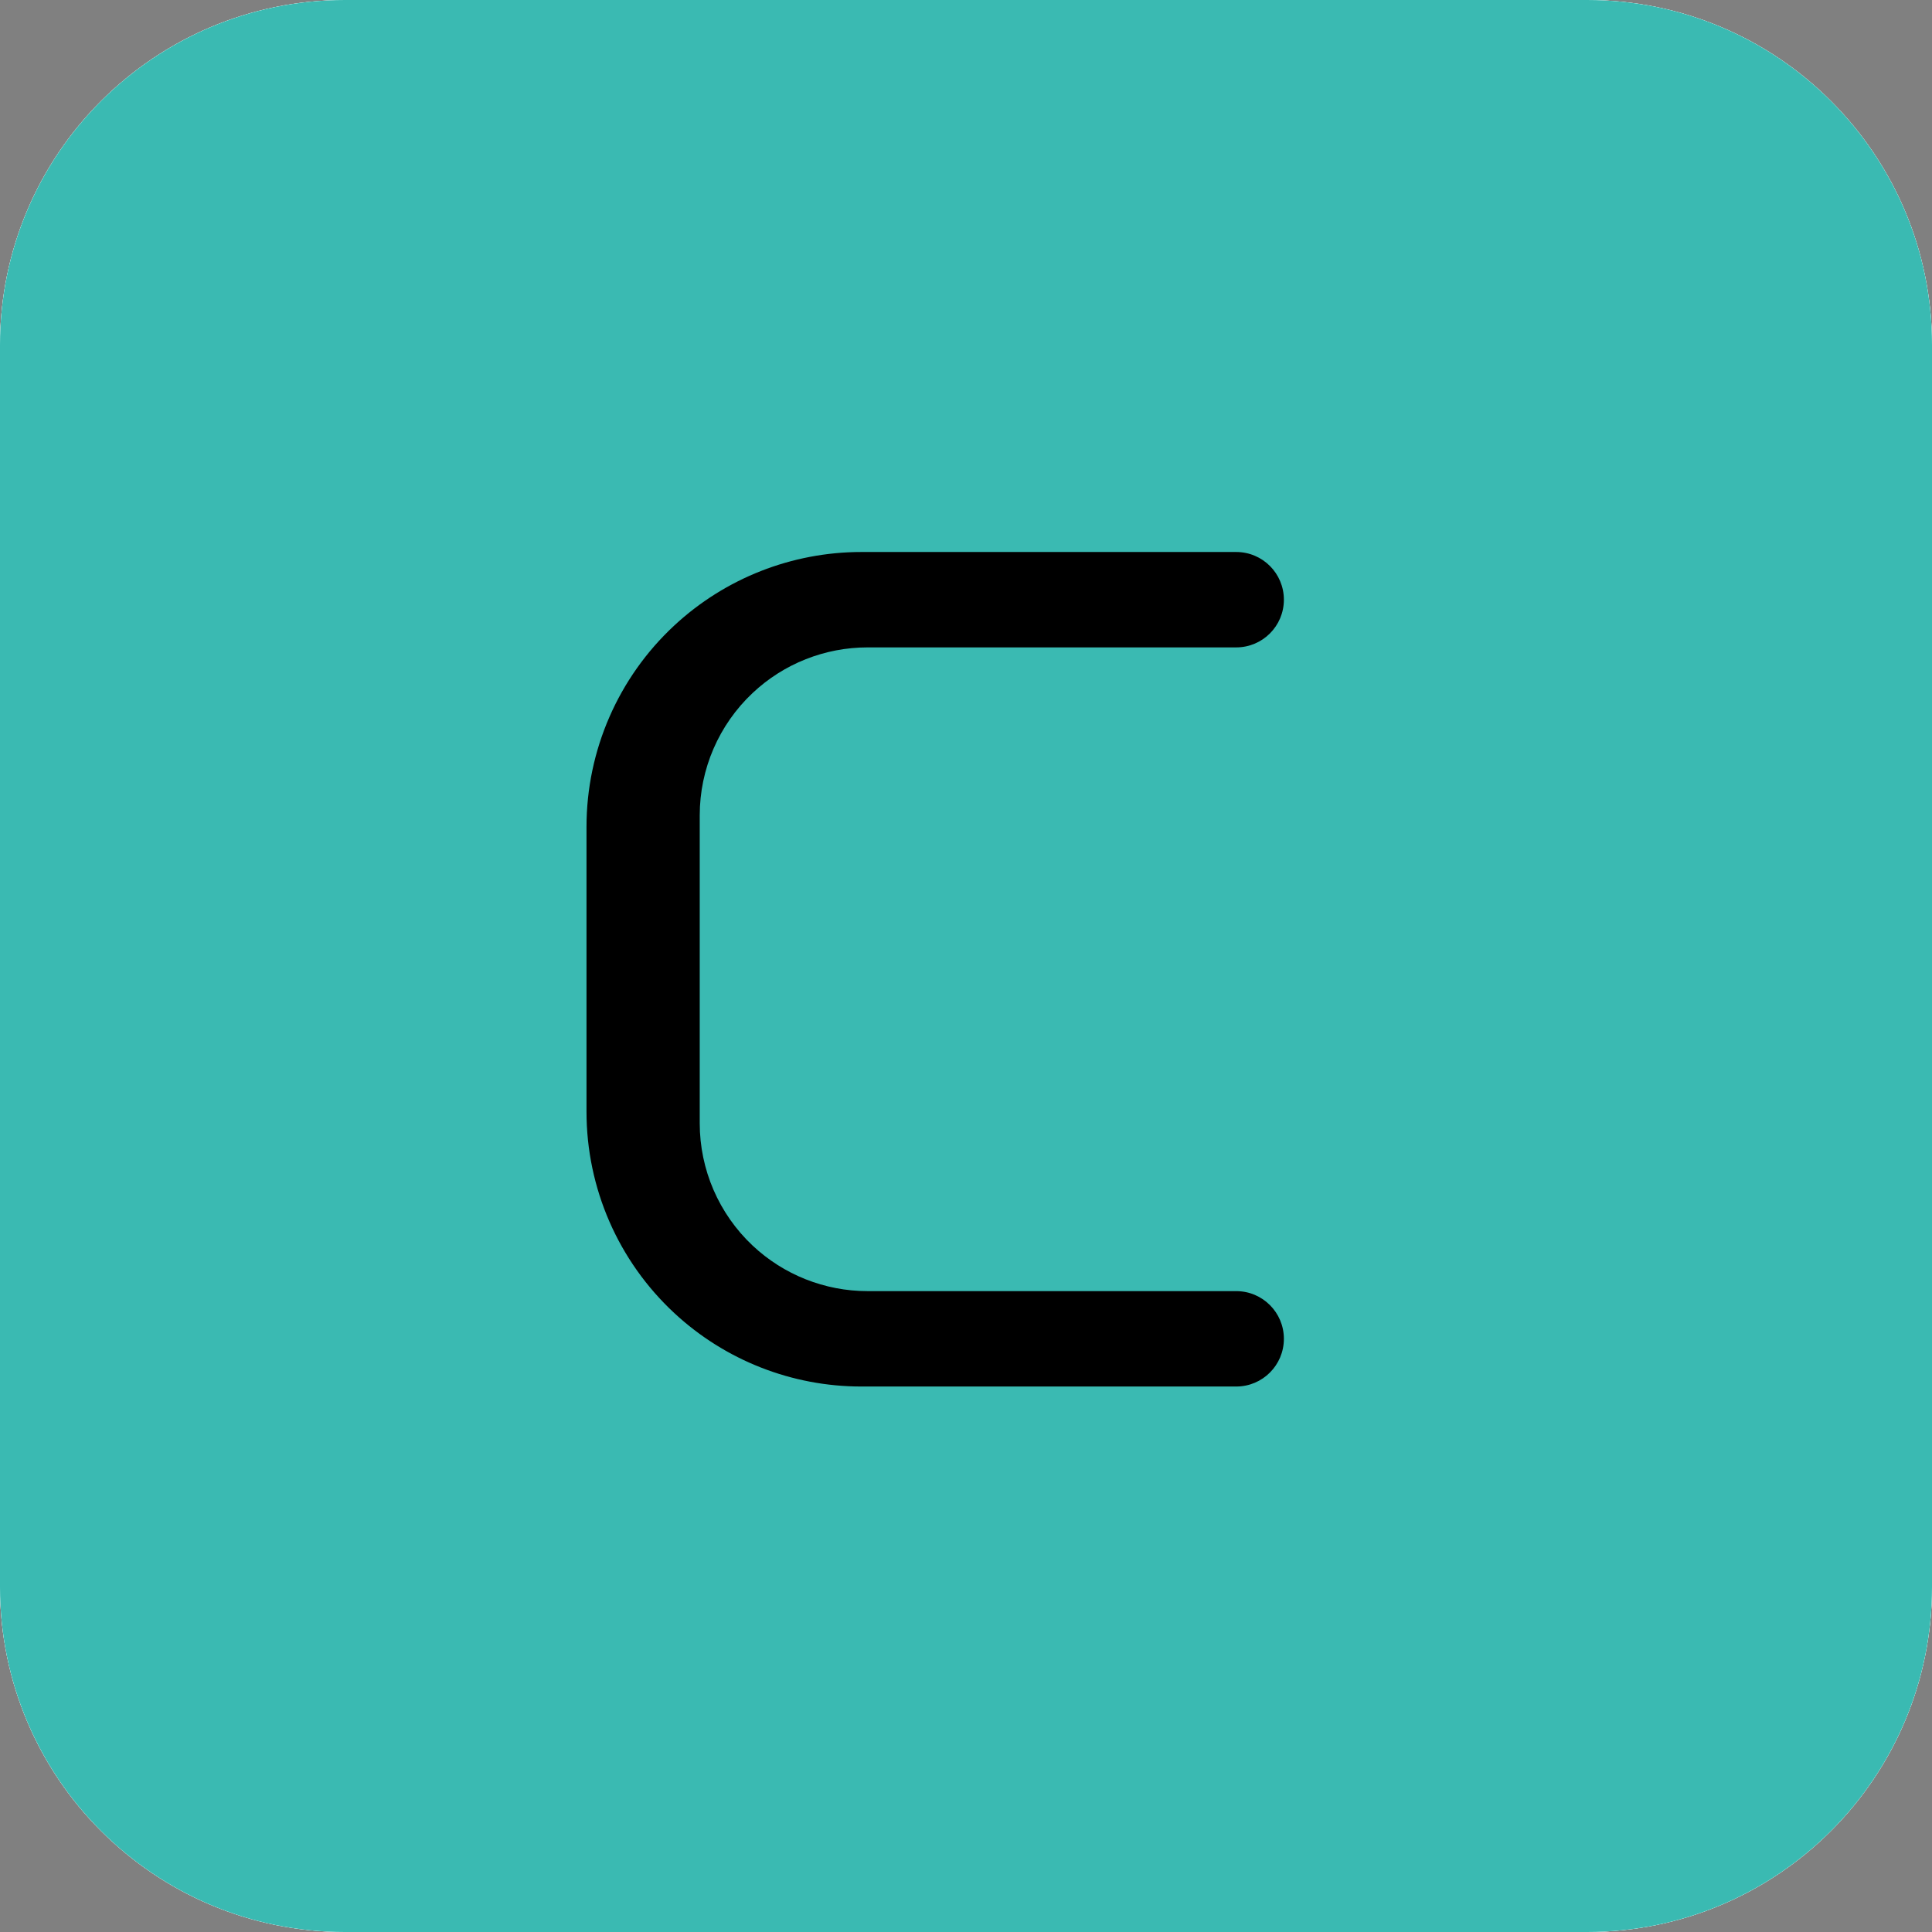 <svg width="56" height="56" viewBox="0 0 56 56" fill="none" xmlns="http://www.w3.org/2000/svg">
<rect x="0" y="0" width="56" height="56" fill="#808080" stroke="none"/>
<path d="M46 0H10C4.477 0 0 4.477 0 10V46C0 51.523 4.477 56 10 56H46C51.523 56 56 51.523 56 46V10C56 4.477 51.523 0 46 0Z" fill="white"/>
<path d="M46 0H10C4.477 0 0 4.477 0 10V46C0 51.523 4.477 56 10 56H46C51.523 56 56 51.523 56 46V10C56 4.477 51.523 0 46 0Z" fill="white"/>
<path d="M46 0H10C4.477 0 0 4.477 0 10V46C0 51.523 4.477 56 10 56H46C51.523 56 56 51.523 56 46V10C56 4.477 51.523 0 46 0Z" fill="#3ABAB2"/>
<path d="M19.546 38.061C17.922 36.554 17 34.439 17 32.223V23.967C17 21.752 17.922 19.637 19.545 18.13C21.019 16.761 22.956 16 24.967 16H35.832C36.596 16 37.214 16.619 37.214 17.383C37.214 18.146 36.596 18.765 35.832 18.765H25.149C23.909 18.765 22.715 19.238 21.813 20.089C20.836 21.009 20.282 22.291 20.282 23.632V32.558C20.282 33.9 20.836 35.182 21.813 36.102C22.716 36.951 23.908 37.424 25.148 37.424H35.832C36.596 37.424 37.214 38.043 37.214 38.806C37.214 39.57 36.596 40.189 35.832 40.189H24.965C22.955 40.189 21.019 39.429 19.546 38.061Z" fill="black"/>
</svg>
